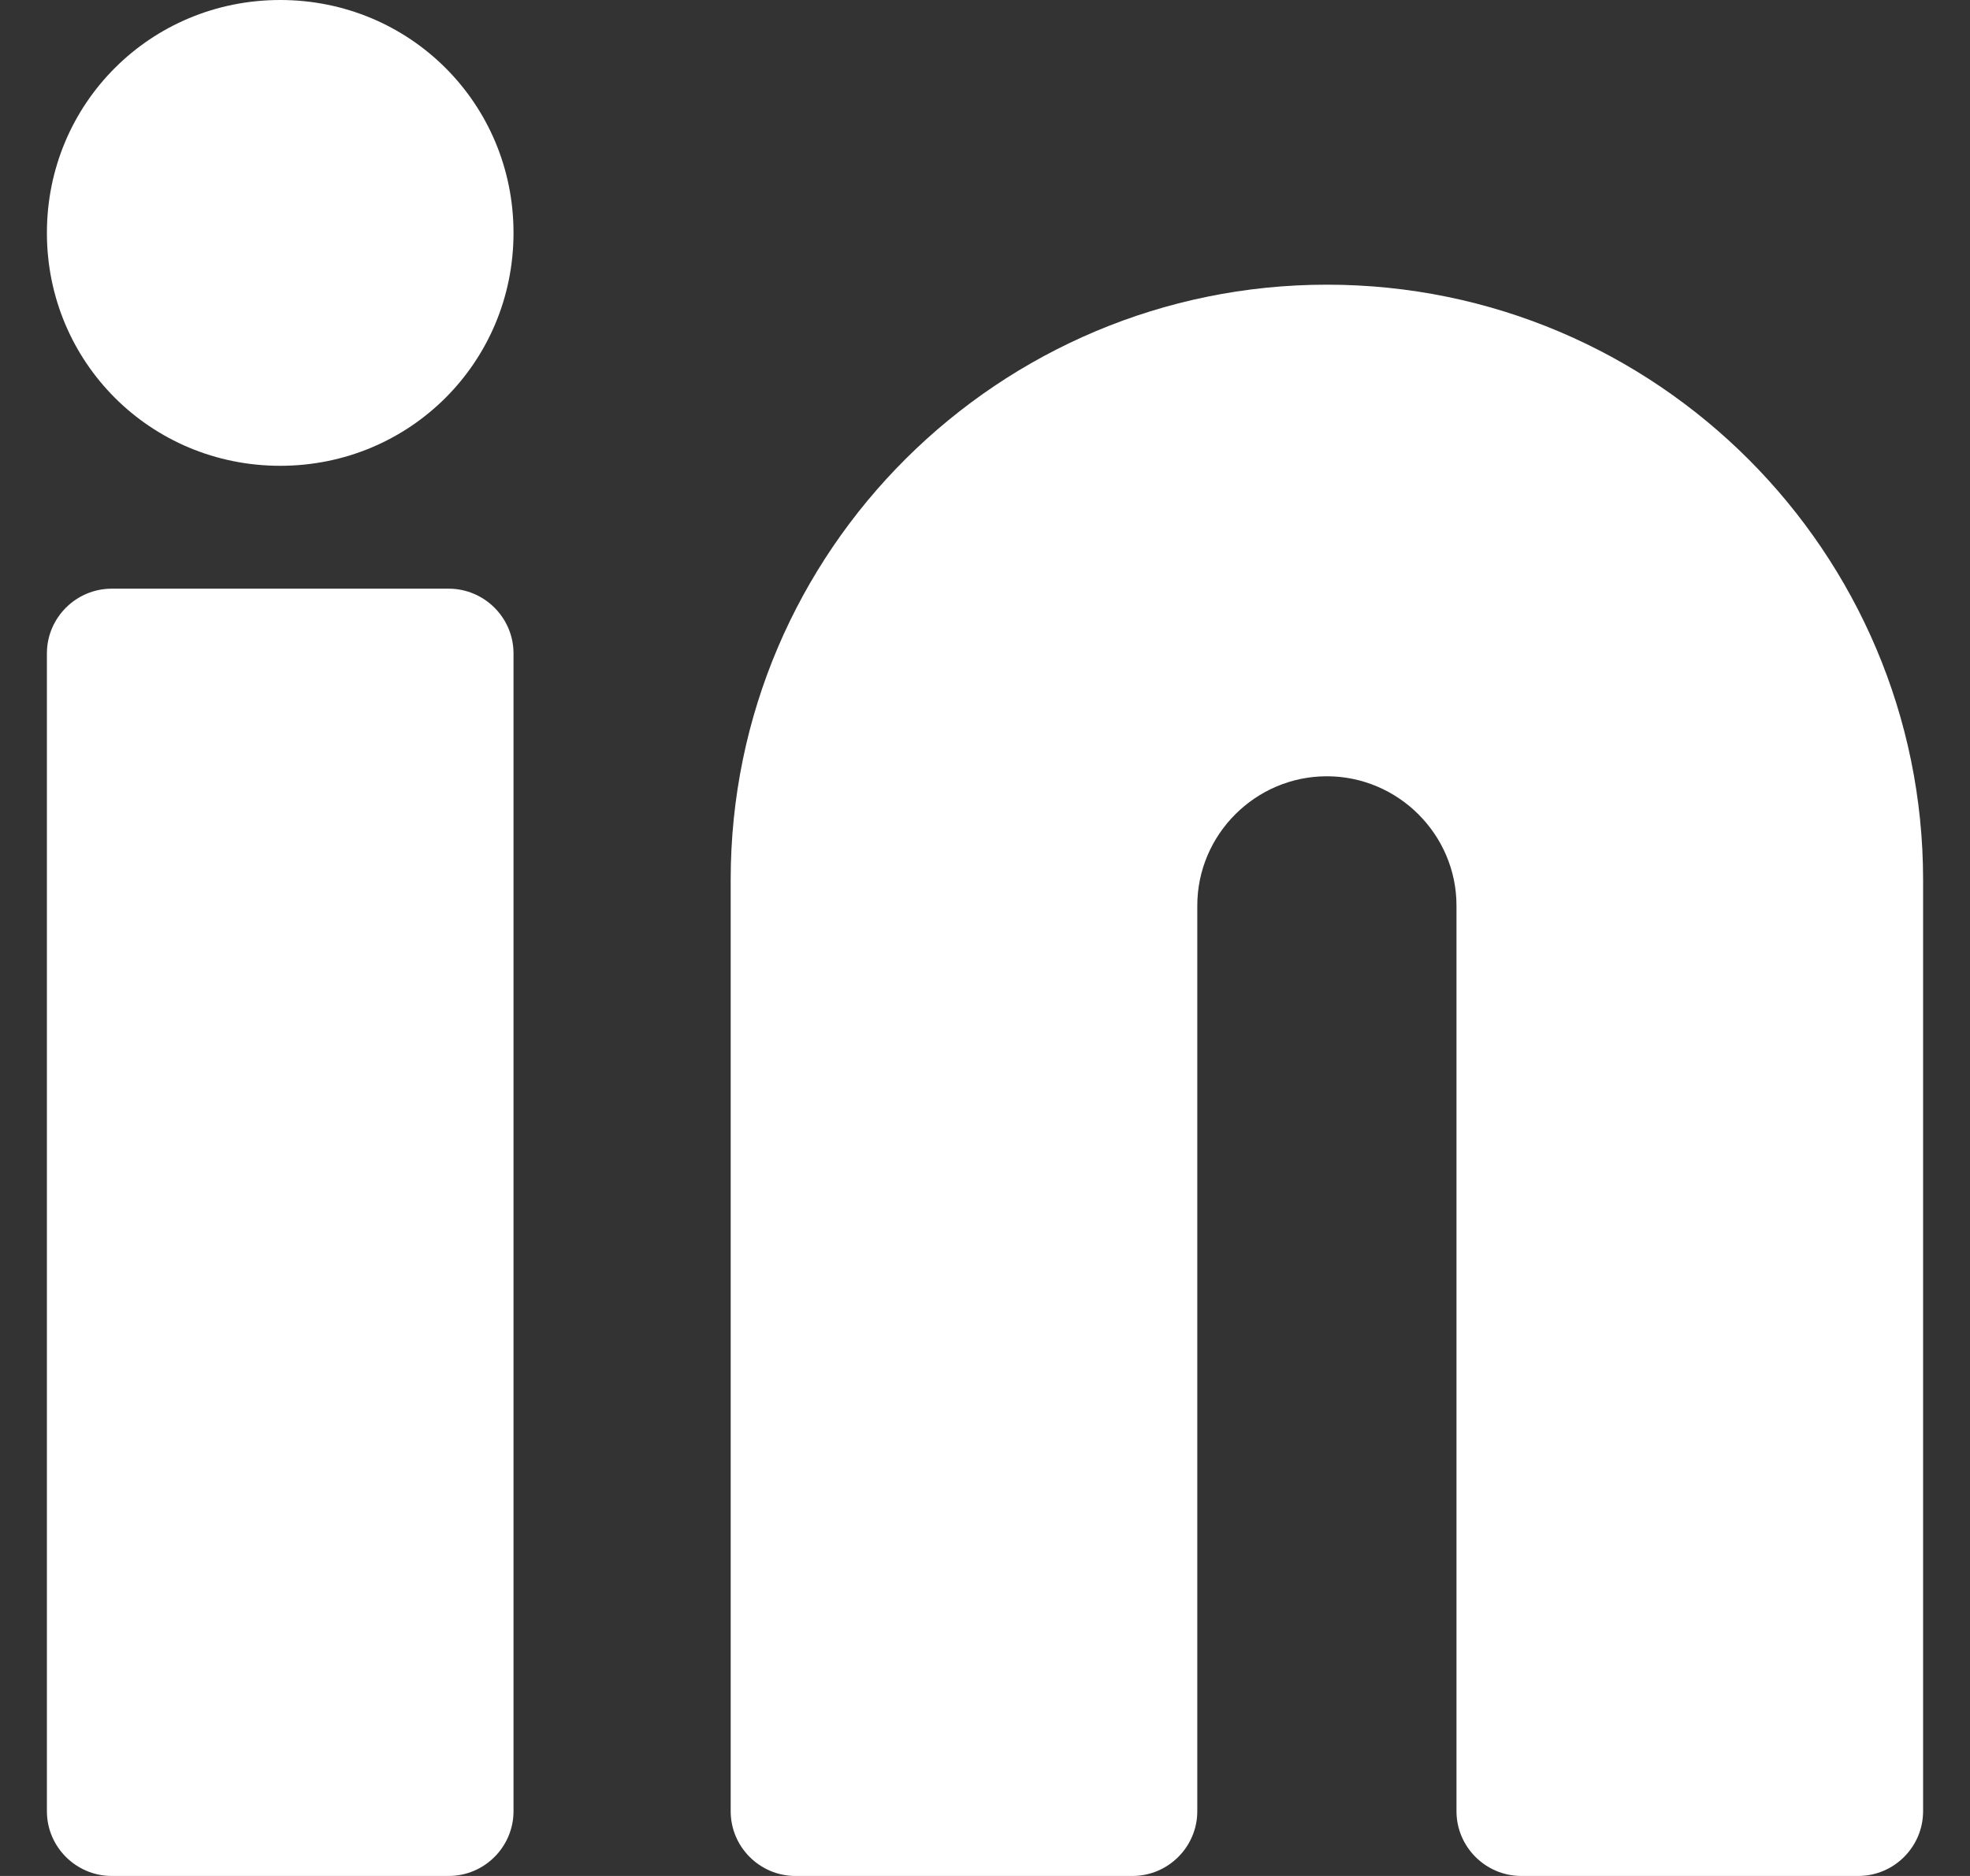 <svg width="21" height="20" viewBox="0 0 21 20" fill="none" xmlns="http://www.w3.org/2000/svg">
<rect x="0" y="0" width="21" height="20" fill="#333333" stroke="none"/>
<path d="M14.144 3.035C10.656 3.035 7.789 5.862 7.789 9.379V19.31C7.789 19.69 8.099 20 8.479 20H12.072C12.452 20 12.763 19.69 12.763 19.31V9.655C12.763 8.897 13.384 8.276 14.144 8.276C14.904 8.276 15.526 8.897 15.526 9.655V19.31C15.526 19.69 15.837 20 16.217 20H19.809C20.189 20 20.5 19.69 20.5 19.31V9.379C20.5 5.897 17.668 3.035 14.144 3.035Z" fill="white"/>
<path d="M4.783 6.276H1.191C0.811 6.276 0.5 6.586 0.5 6.966V19.31C0.5 19.69 0.811 20 1.191 20H4.783C5.163 20 5.474 19.69 5.474 19.31V6.966C5.474 6.586 5.163 6.276 4.783 6.276Z" fill="white"/>
<path d="M2.987 0C1.605 0 0.5 1.103 0.5 2.483C0.5 3.862 1.605 4.966 2.987 4.966C4.369 4.966 5.474 3.862 5.474 2.483C5.474 1.103 4.369 0 2.987 0Z" fill="white"/>
</svg>
